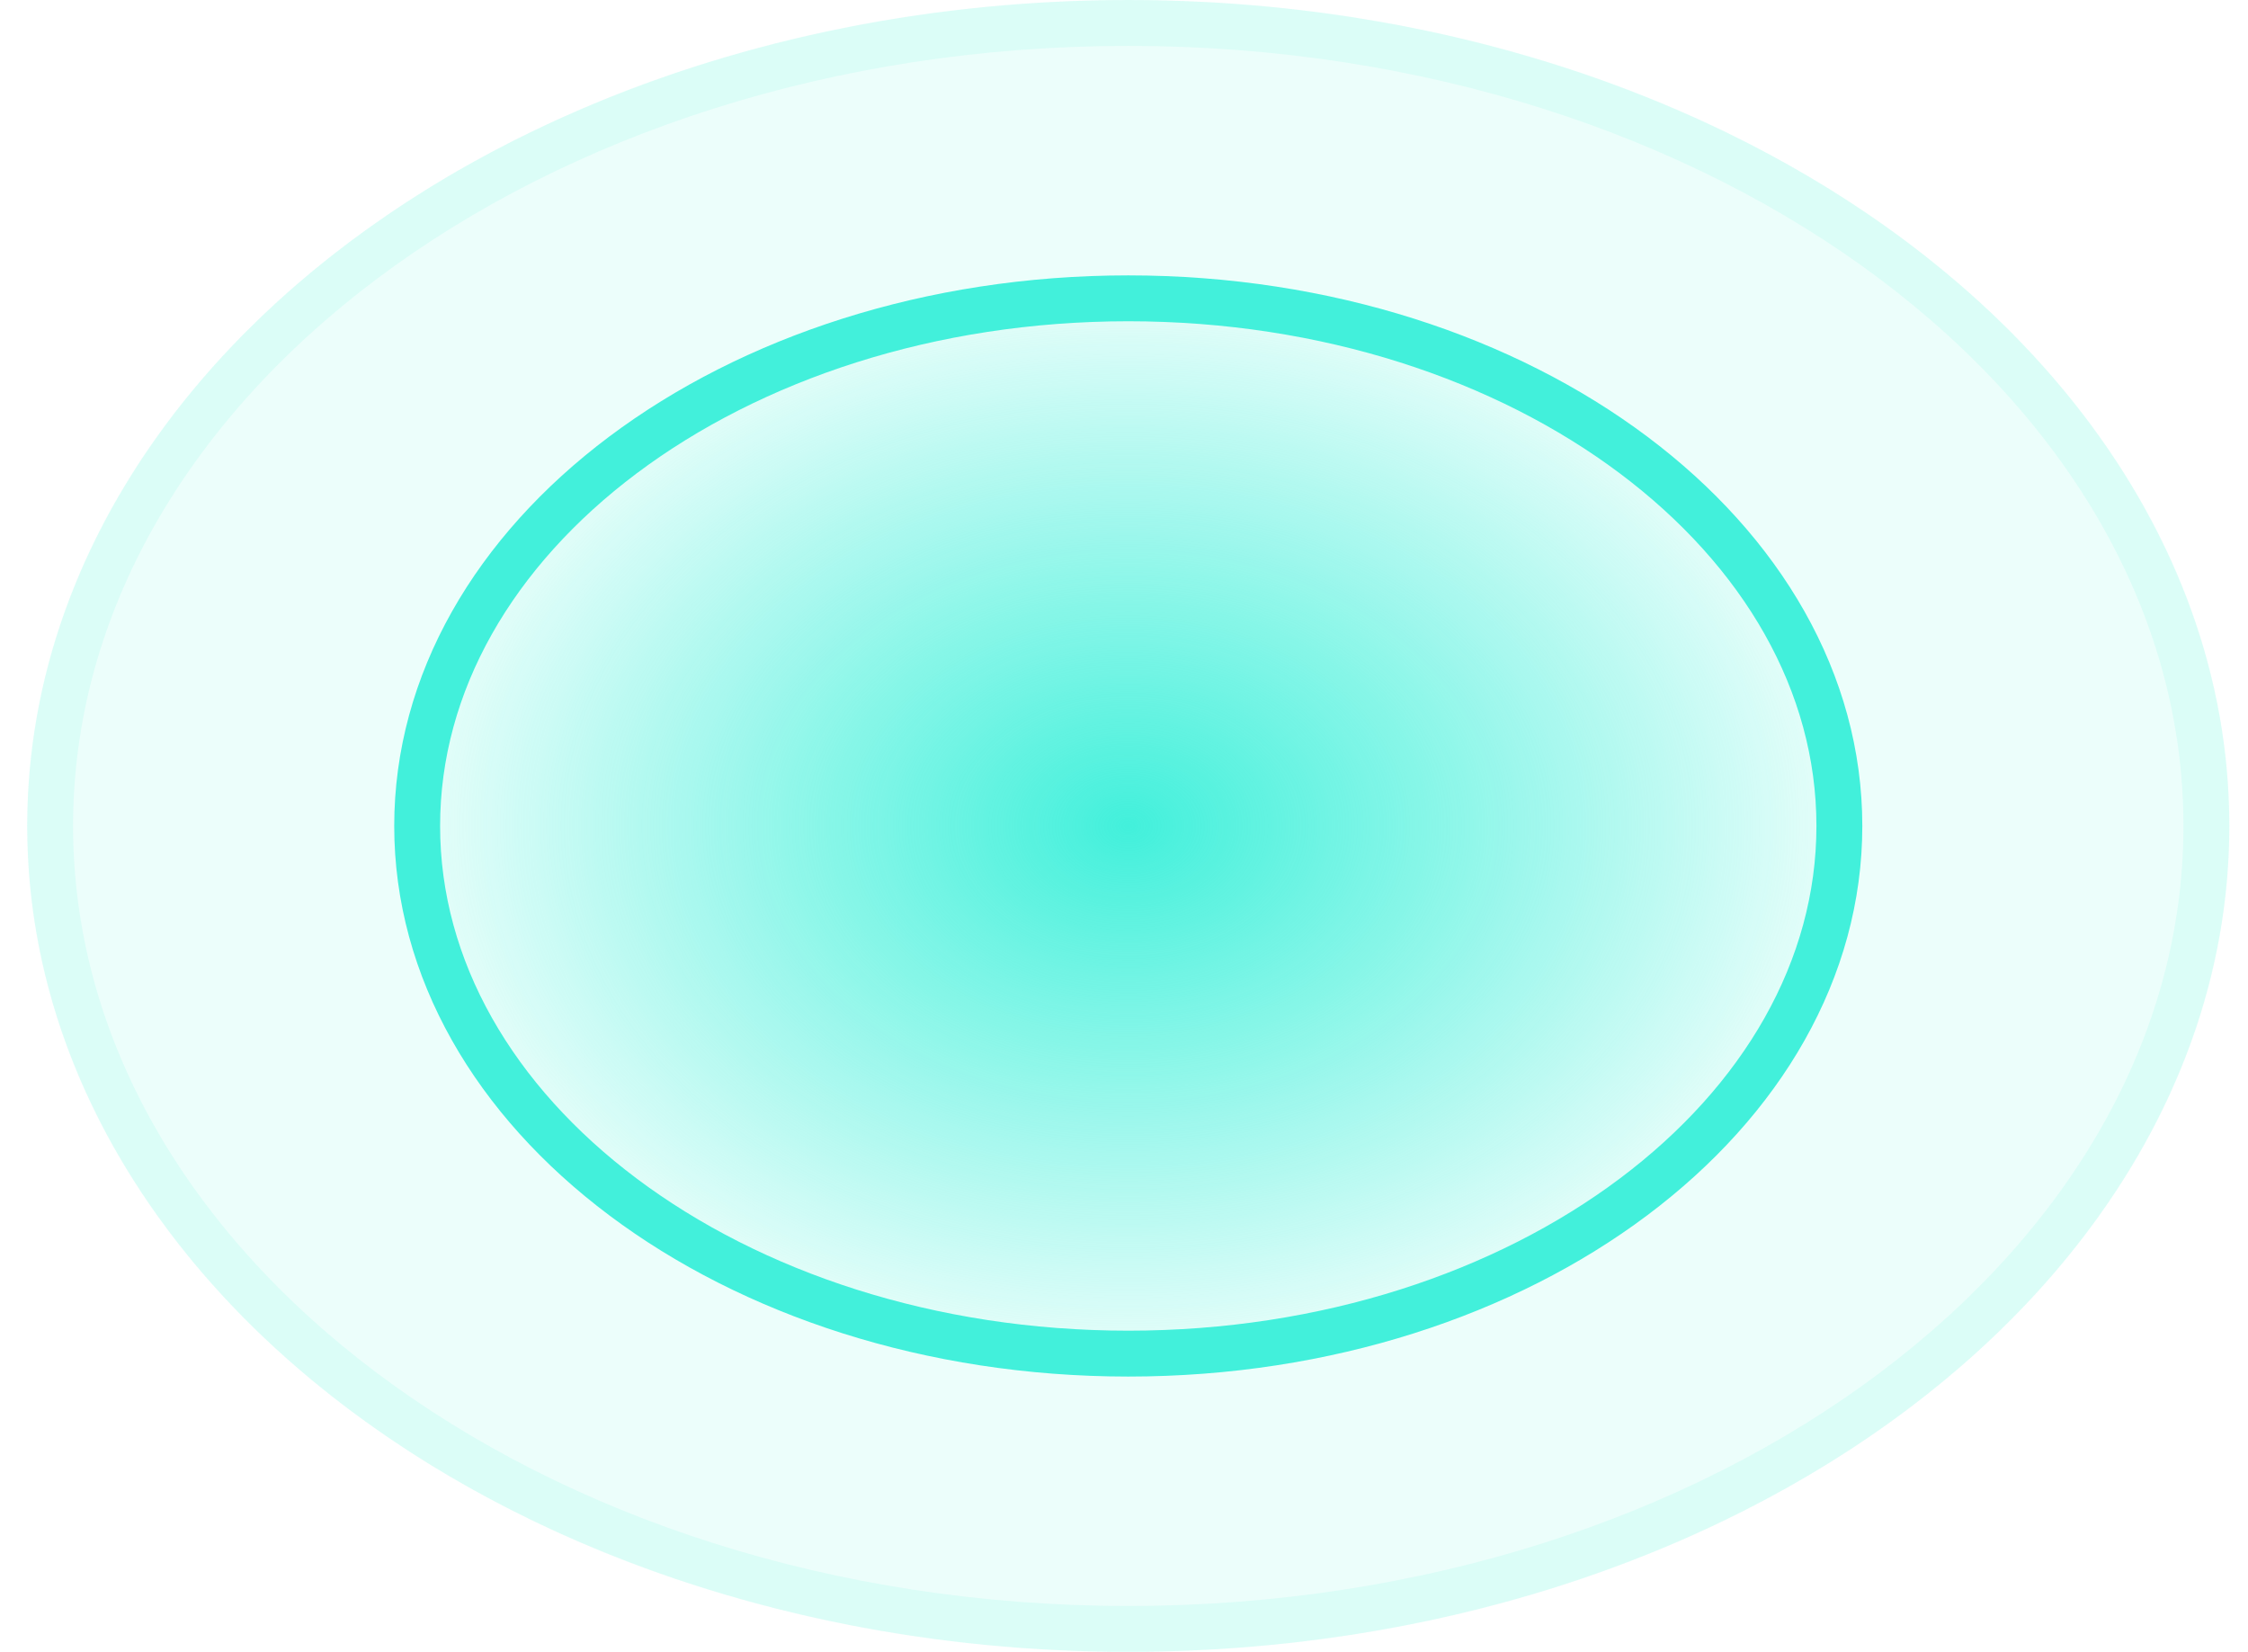 <svg width="49" height="36" viewBox="0 0 49 36" fill="none" xmlns="http://www.w3.org/2000/svg">
<ellipse cx="24.593" cy="18.001" rx="24" ry="18.001" fill="#42F0DB" fill-opacity="0.1"/>
<path d="M48.093 18.001C48.093 22.779 45.512 27.143 41.263 30.329C37.015 33.516 31.122 35.502 24.593 35.502C18.063 35.502 12.171 33.516 7.922 30.329C3.674 27.143 1.093 22.779 1.093 18.001C1.093 13.223 3.674 8.859 7.922 5.672C12.171 2.486 18.063 0.5 24.593 0.5C31.122 0.5 37.015 2.486 41.263 5.672C45.512 8.859 48.093 13.223 48.093 18.001Z" stroke="#42F0DB" stroke-opacity="0.1"/>
<path d="M40.093 18.002C40.093 21.123 38.407 23.986 35.606 26.087C32.806 28.188 28.913 29.502 24.593 29.502C20.272 29.502 16.38 28.188 13.579 26.087C10.778 23.986 9.093 21.123 9.093 18.002C9.093 14.88 10.778 12.017 13.579 9.916C16.38 7.816 20.272 6.502 24.593 6.502C28.913 6.502 32.806 7.816 35.606 9.916C38.407 12.017 40.093 14.88 40.093 18.002Z" fill="url(#paint0_radial_9947_266)" stroke="#42F0DB"/>
<defs>
<radialGradient id="paint0_radial_9947_266" cx="0" cy="0" r="1" gradientUnits="userSpaceOnUse" gradientTransform="translate(24.593 18.002) rotate(90) scale(12 16)">
<stop stop-color="#42F0DB"/>
<stop offset="1" stop-color="#42F0DB" stop-opacity="0"/>
</radialGradient>
</defs>
</svg>
